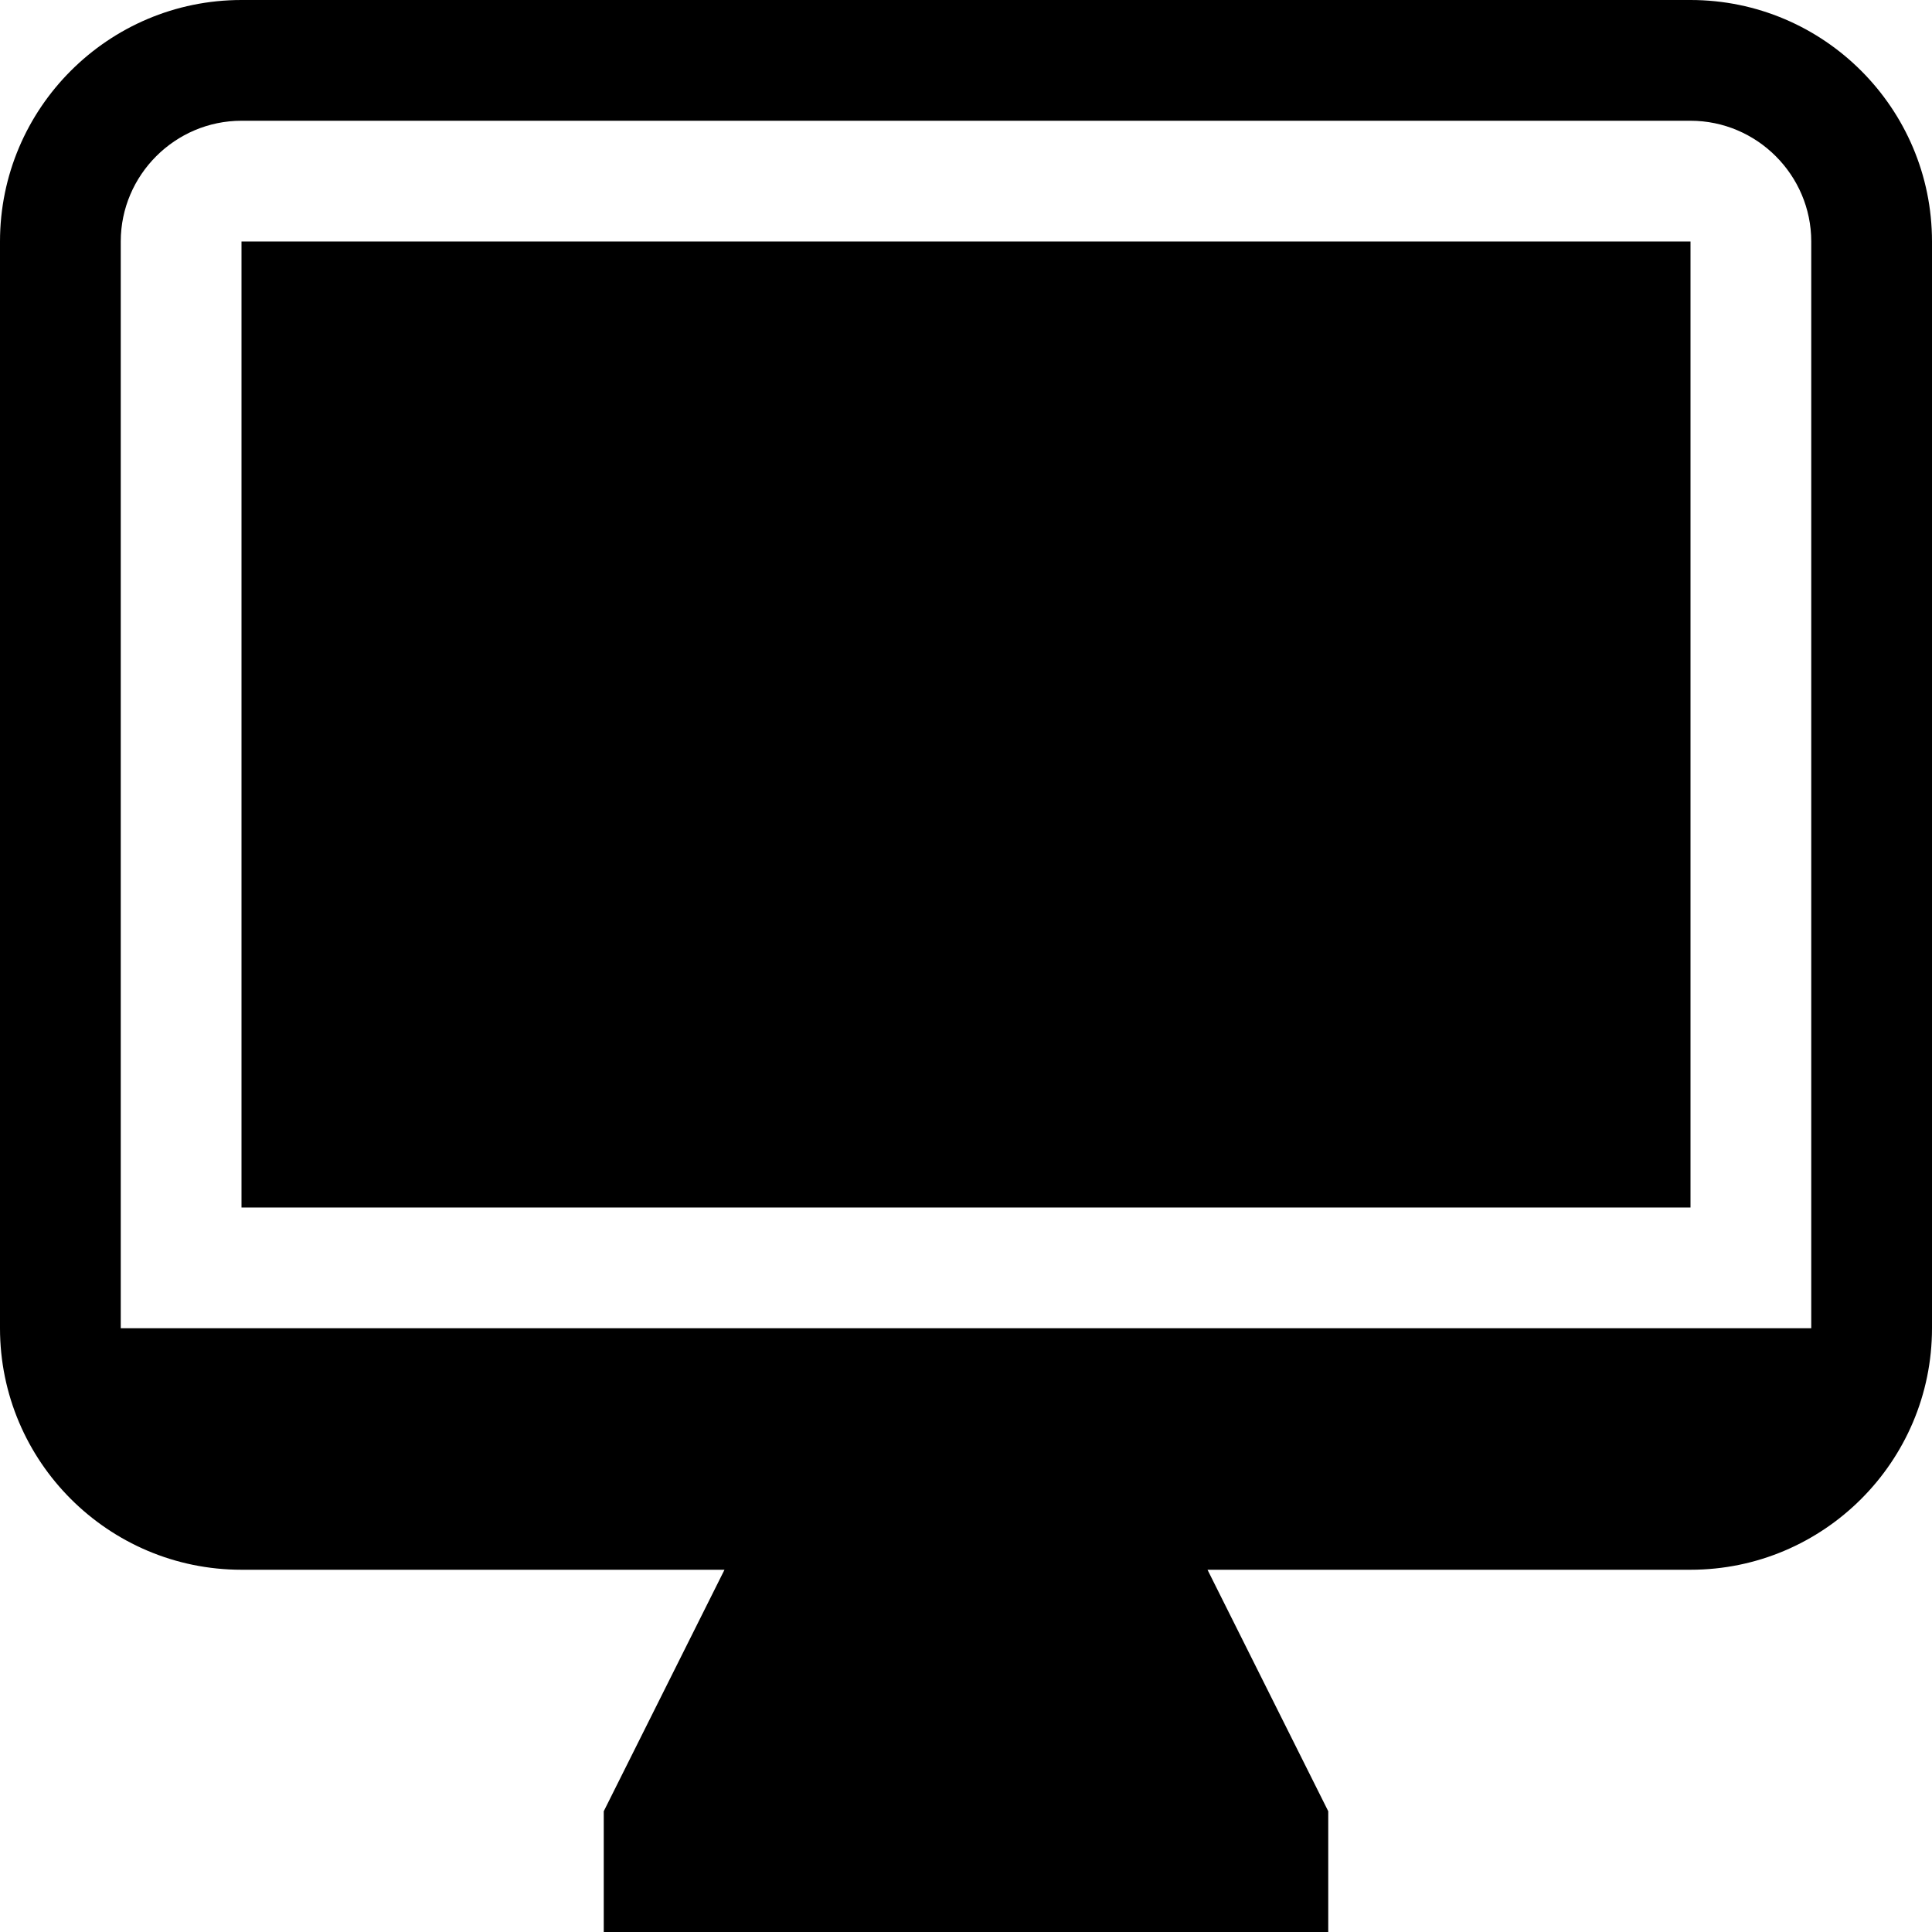 <?xml version="1.0" encoding="utf-8"?>
<!-- Generator: Adobe Illustrator 21.1.0, SVG Export Plug-In . SVG Version: 6.00 Build 0)  -->
<svg version="1.1" id="Livello_1" xmlns="http://www.w3.org/2000/svg" xmlns:xlink="http://www.w3.org/1999/xlink" x="0px" y="0px"
	 viewBox="0 0 512 512" style="enable-background:new 0 0 512 512;" xml:space="preserve">
<style type="text/css">
	.st0{fill:none;stroke:#000000;stroke-width:32;stroke-miterlimit:10;}
	.st1{fill:#110B0B;}
</style>
<g>
	<g>
		<path d="M448,0H64C28.7,0,0,28.7,0,64v288c0,35.3,28.7,64,64,64h128l-32,64v32h192v-32l-32-64h128c35.3,0,64-28.7,64-64V64
			C512,28.7,483.3,0,448,0z M480,352H32V64c0-17.6,14.4-32,32-32h384c17.6,0,32,14.4,32,32V352z"/>
	</g>
	<g>
		<rect x="64" y="64" width="384" height="256"/>
	</g>
</g>
</svg>
